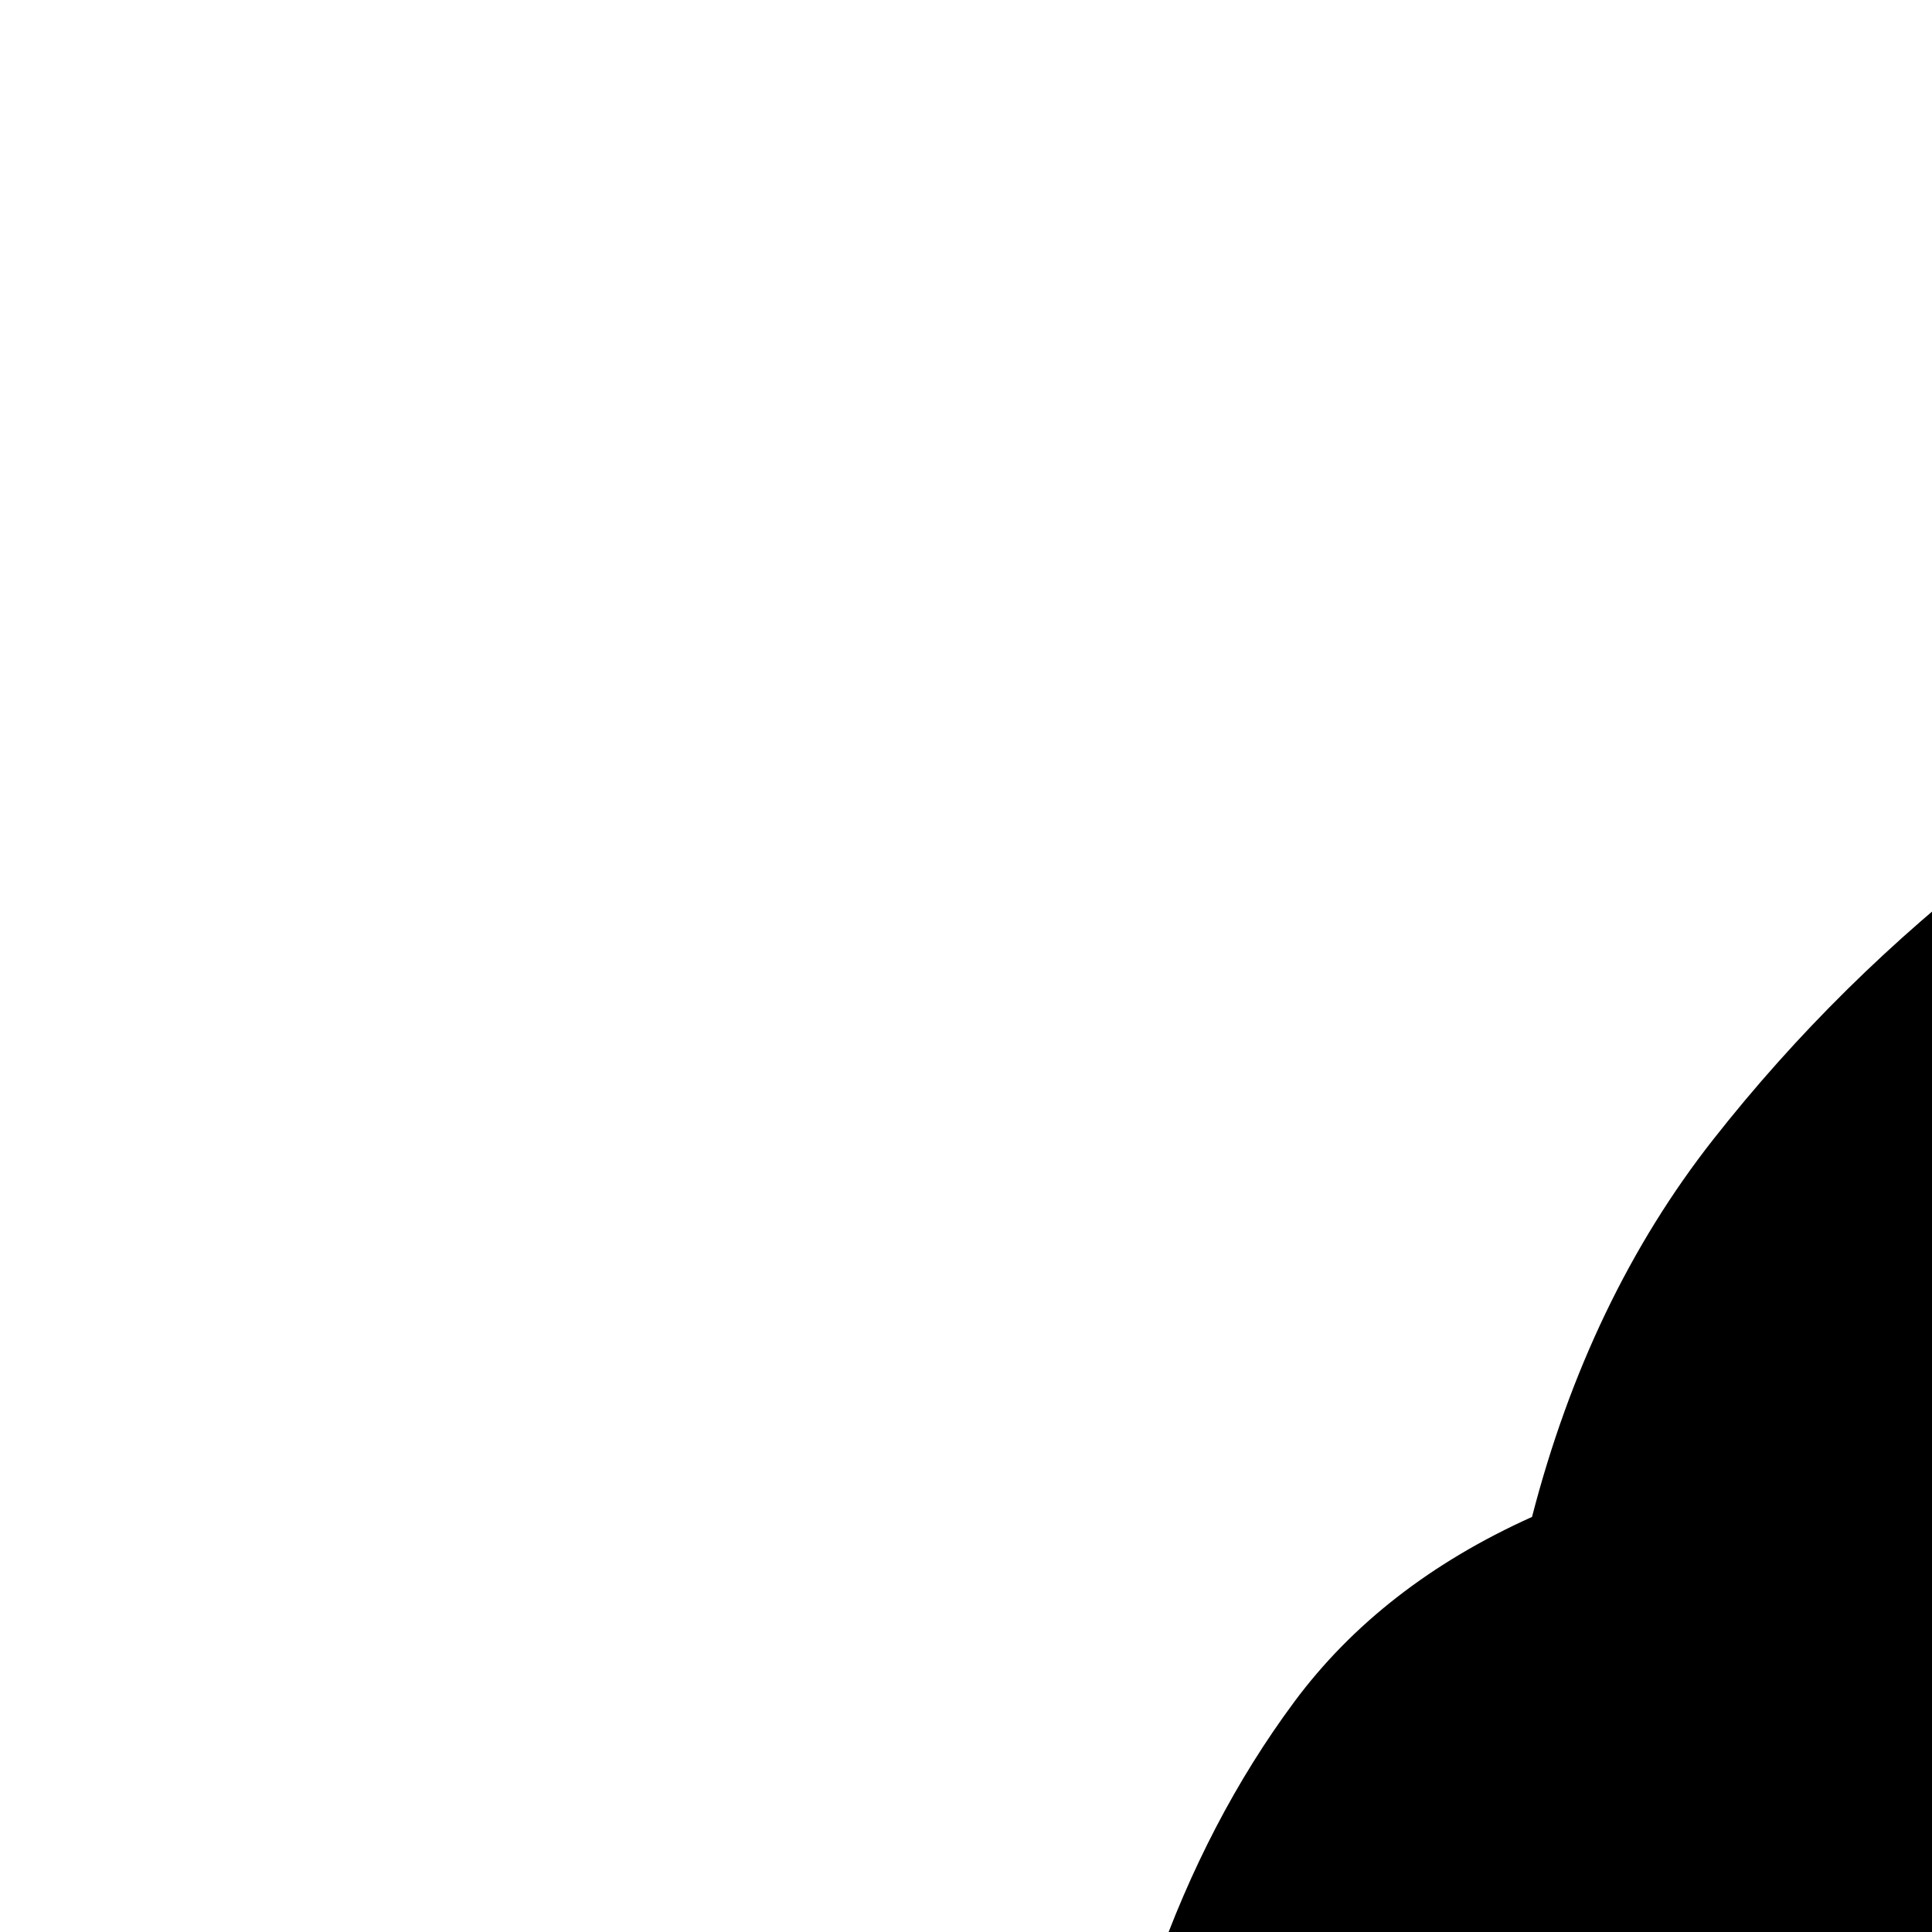 <svg xmlns="http://www.w3.org/2000/svg" version="1.1" viewBox="0 0 512 512" fill="currentColor"><path fill="currentColor" d="M1715 605q20 43 39 86t47 82q-6 14-19 25t-31 18t-34 12t-32 5q-26 0-41-14t-16-42q13-6 29-7t32-2t31-3t27-9q-7-18-13-34t-12-33t-9-33t-4-37v-14zM371 950q4-29 20-50t48-22q24 0 43 11t32 28t21 40t8 43q0 17-3 32q-10-6-17-20t-14-29t-15-26t-19-11q-14 0-21 8t-11 22t-5 27t-1 27v59q-17-16-22-43t-6-49q0-18 3-36t11-34q-6-3-13-3q-14 0-21 9t-18 17m1345 504q0 12 16 30t42 39t54 46t56 48t45 47t23 42q1 5 1 14q0 13-5 38t-14 56t-19 65t-21 67t-19 59t-14 43H162q-8-21-19-50t-21-59t-18-59t-8-50q0-25 12-40t30-27t38-21t38-20q55-38 111-71t113-67q9-5 25-14t34-19t32-21t19-17q4-7 4-17q0-12-5-24t-12-24t-16-23t-13-23q-14-29-22-59t-11-63q-57-9-98-41t-70-78t-41-99t-14-106q0-26 5-58t16-55q4-7 8-12t9-11t6-12t3-17q0-24-6-50t-7-58q0-37 4-79t18-82t37-71t63-49q15-58 48-100t76-75t93-59t97-54q98-56 212-85t227-29q51 0 105 6t106 19t102 34t92 53q28 21 61 51t65 64t59 70t42 66q23 47 38 100t25 109t14 111t4 108q0 61-6 134t-18 147t-32 144t-46 126q-5 11-14 25t-18 30t-15 31t-7 26m-431 442v-21q0-10 1-22q-22-11-45-16t-49-8q21-10 44-13t44-15v-17q-15-1-26-5t-20-9t-19-11t-22-13q-15-8-40-19t-53-22t-54-18t-42-7q-20 0-30 13t-16 31t-7 39t-1 33v28q0 14 2 28q2 40 16 75t27 73q4 11 7 22t15 17q2 1 7 1q11 0 28-4t36-11t36-14t27-13q38-20 68-49t66-53m-67-207q30 24 58 34t68 10h14q7 0 14-1q23-17 44-35t45-33q-23 2-45 7t-44 10t-44 10t-45 4q-15 0-30-2t-29-10zm105 177q11 4 25 4q23 0 35-14t13-36q0-19-11-34t-32-16q-11 0-21 4t-20 11v6q0 3-1 7q0 17 4 34t8 34m318 41q11-15 14-36t4-40q0-13-2-38t-6-50t-12-47t-20-29q-11-7-26-7q-25 0-47 11t-43 25t-41 30t-42 23q4 11 8 20t5 21q12-3 25-3q27 0 52 11q-16 2-36 3t-33 12q-3 9-3 20v15q0 7 1 16q0 10-1 15q50 14 101 20t102 8m-377-271q38 0 78-8t81-24t76-34t68-43q32-23 55-57t45-66q42-62 72-131t49-142t28-149t9-150q0-30-1-72t-4-87t-12-85t-21-67q-9-19-25-35t-35-29t-42-20t-43-7q-37 0-65 25q-1-4-1-7t-1-9q0-18 8-31t21-23t29-13t32-5q11 0 22 2t22 5q-21-27-42-56t-44-56t-50-50t-57-41q-38-21-82-39t-90-31t-94-20t-90-7q-42 0-83 7t-80 27q-44 22-94 51t-96 64t-85 78t-59 88q19 45 19 97q0 33-6 65t-13 64t-13 65t-6 65q0 24 4 47t11 46t11 46t7 47q-7 10-18 16t-24 9t-26 4t-24 1h-16q-5-24-12-49t-20-45t-32-33t-50-13q-30 0-57 12t-46 34t-31 48t-12 57q0 33 12 73t34 74t53 58t70 23q16 0 28-7t25-15t24-15t29-8l4 10q2 5 2 12q0 12-8 22t-17 20t-17 17t-8 18q0 14 2 28t6 29v2q0 1 1 2q6 26 17 59t25 68t31 66t33 53q22 31 55 49t70 28t77 14t74 6q11-23 35-30t48-7q30 0 62 8q-46-19-86-56t-73-74q-18-20-37-42t-34-46t-26-50t-11-56q39 54 75 101t78 88t91 73t116 54q45 15 95 15m262-324q-1-12-1-24t-1-25v-15q0-7 2-14q33-3 60-12t53-21t50-26t54-27q-18 34-38 63t-47 52t-58 35t-74 14m-165-119q-15-13-22-32t-8-39q0-30 17-53q9 15 11 30t7 28t15 19t39 8q28 0 55-8t52-19t51-24t52-23q6-10 10-21t4-23q0-15-15-36t-37-48t-49-59t-48-68t-38-77t-15-84v-6q0-1 1-1q6-4 10-4q6 0 10 5t6 13t3 14t3 12q11 27 33 62t50 71t54 68t49 54q4 4 11 9t14 12t12 12t8 11q1 4 1 12q0 21-9 40t-10 39v4q-34 22-67 41t-67 33t-71 22t-79 8h-21q-10 0-22-2m-72-395q0 20-10 33t-27 22t-34 11t-35 3q-11 0-28-1t-33-7t-28-15t-12-25q0-13 9-27q25 1 49 7t50 6q14 0 26-3t23-14q-10-16-21-35t-20-40t-16-42t-6-40q0-14 4-25q9 17 16 35t15 35t17 33t24 31q14 13 25 25t12 33m-130 474q16 41 47 64t70 34t80 14t79 3h54q27 0 55-2q-10 23-30 36t-45 19t-51 8t-49 2q-29 0-59-4t-56-18q-17-9-29-21t-23-26t-21-28t-21-29q-3-4-8-9t-11-10t-10-11t-4-10q0-4 4-6t9-4t11-2t8 0m-103-878q10 0 22 3t23 10t17 15t7 22q0 11-7 23q-24-6-49-6q-33 0-58 11t-46 31t-37 44t-28 52q-12-3-16-11t-5-20q0-30 17-60t43-56t57-42t60-16m118 804q26 14 60 22t71 12t73 6t65 2h25q12 0 24-1q3 14 4 28t1 30v20h-15q-7 0-16 1q-34 0-78-5t-88-18t-78-36t-48-61"/></svg>